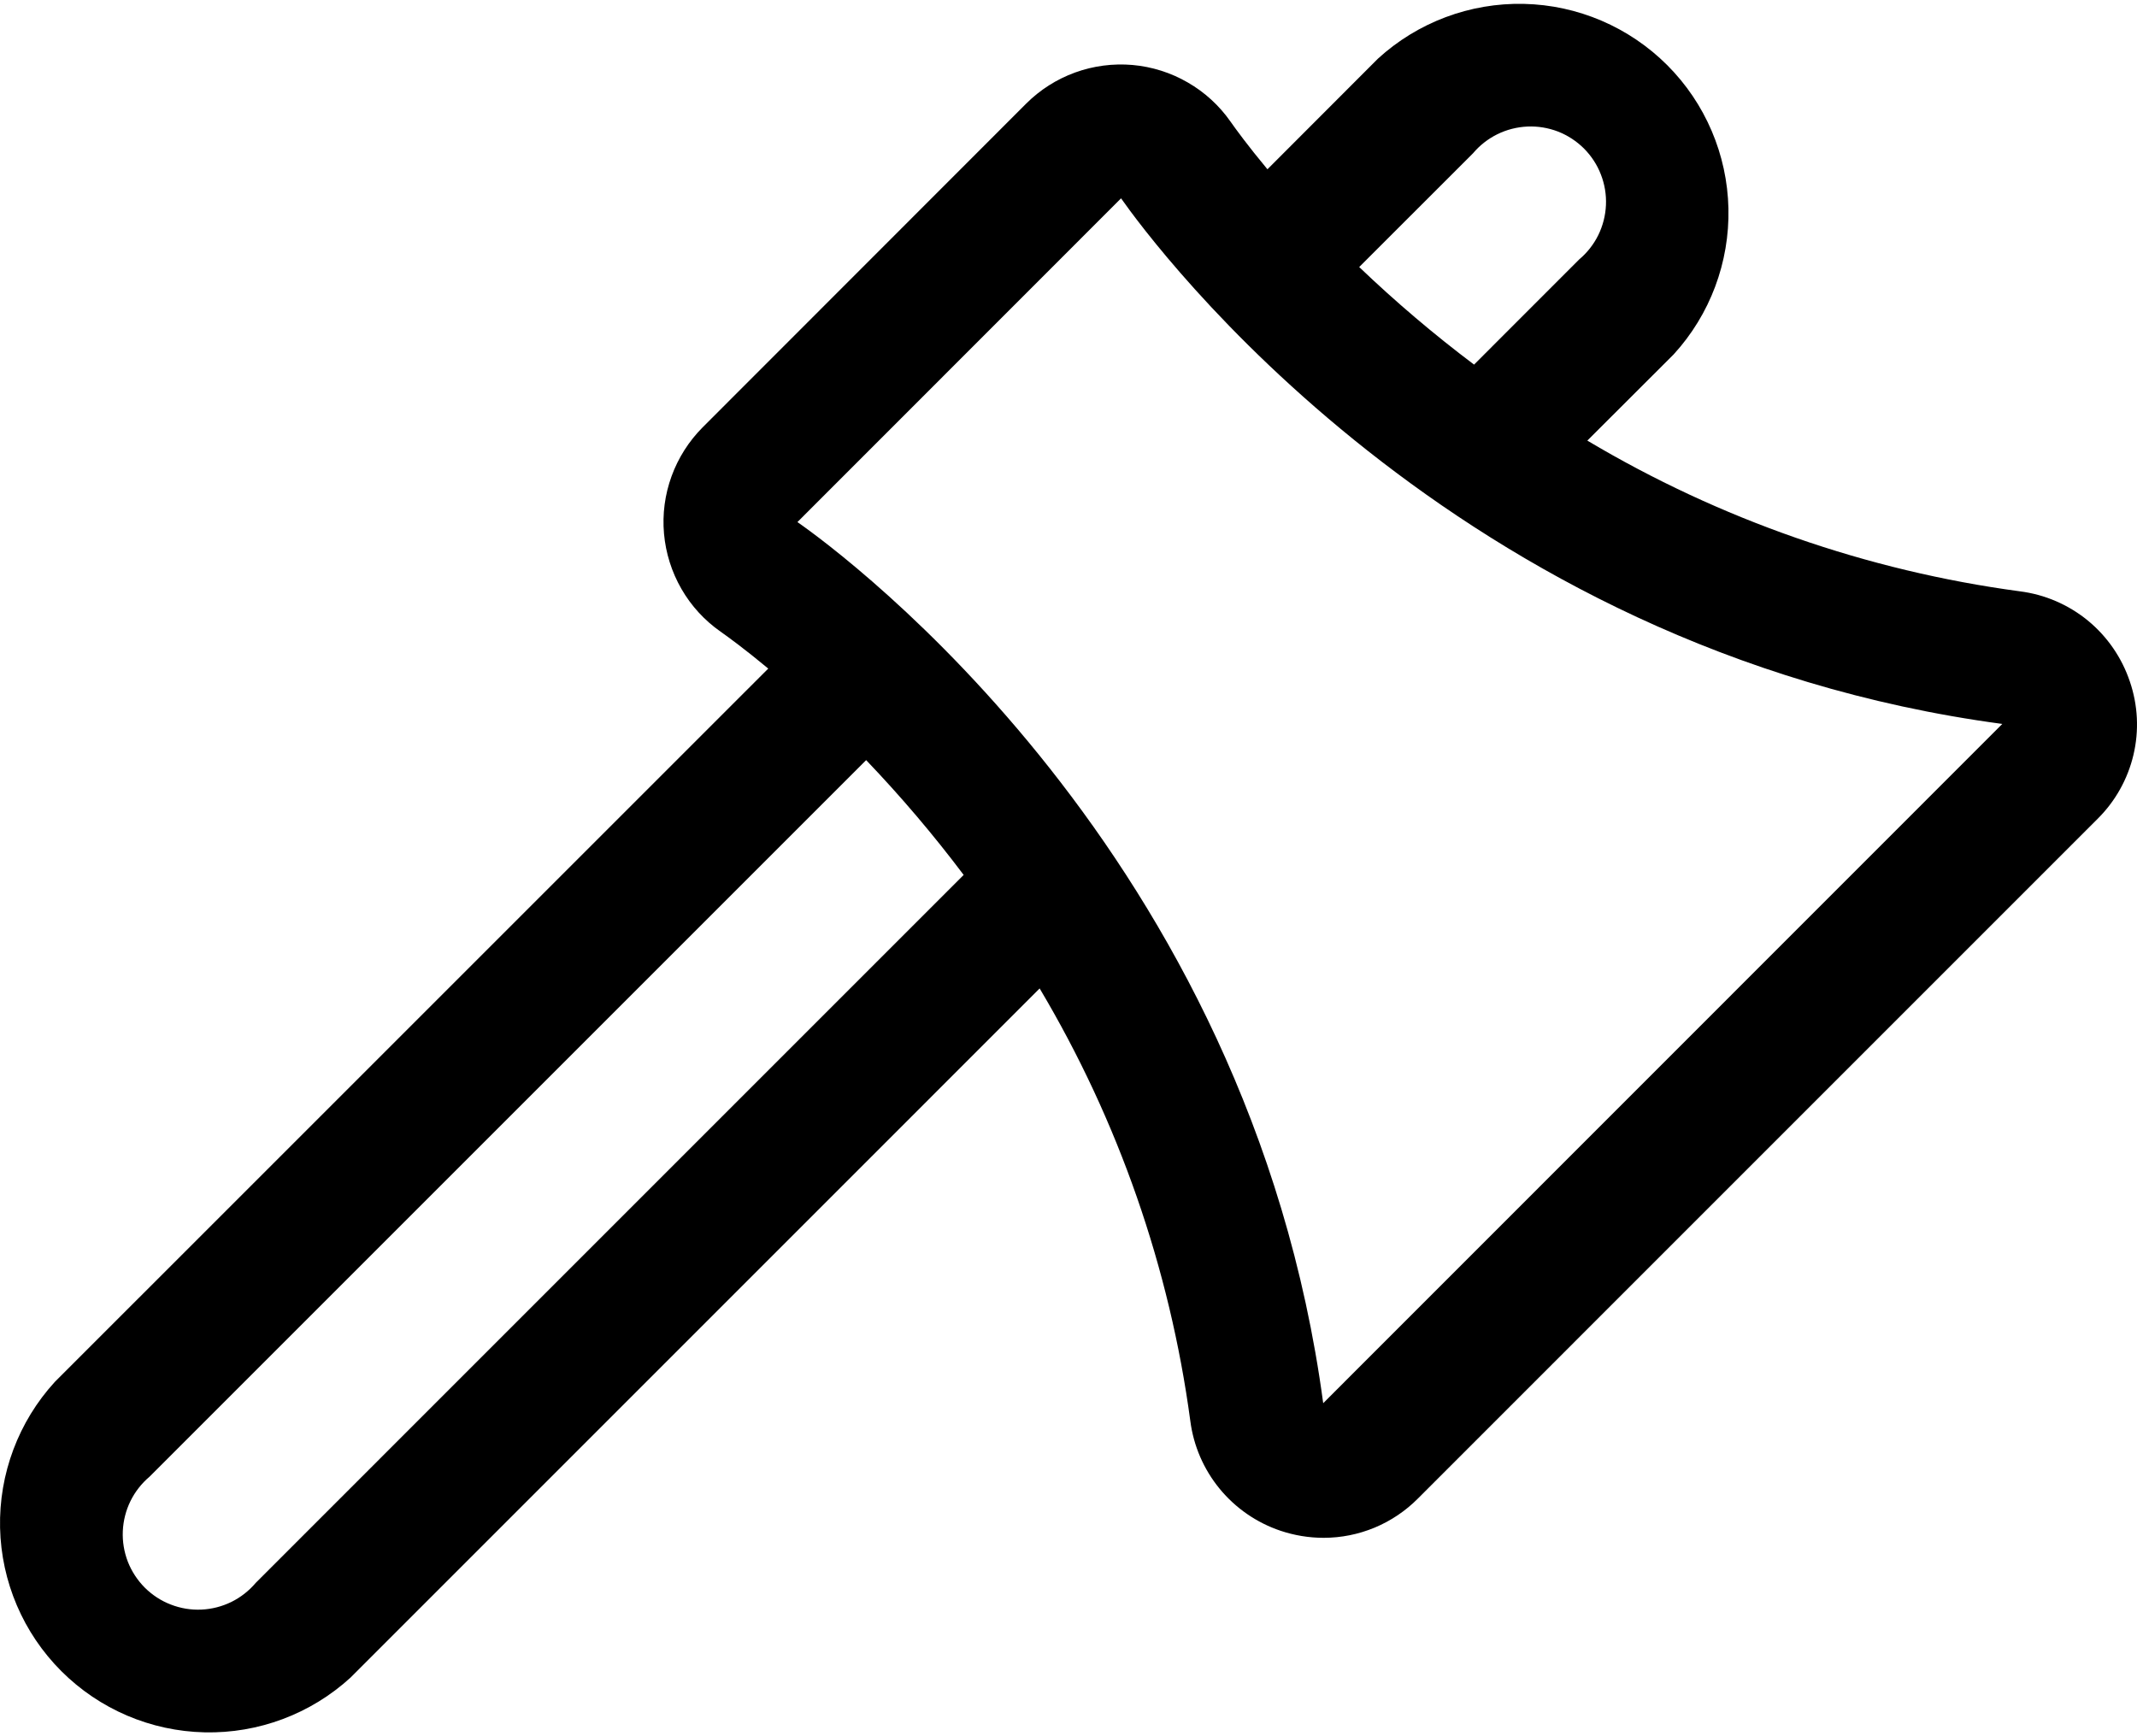 <svg width="32" height="26" viewBox="0 0 32 26" fill="none" xmlns="http://www.w3.org/2000/svg">
<path d="M31.893 10.206C31.773 9.849 31.555 9.532 31.264 9.293C30.972 9.054 30.619 8.902 30.245 8.855C27.956 8.547 25.753 7.779 23.769 6.598L25.062 5.307C25.607 4.711 25.9 3.928 25.882 3.121C25.864 2.315 25.536 1.546 24.965 0.975C24.394 0.405 23.626 0.076 22.819 0.058C22.012 0.04 21.229 0.334 20.634 0.878L18.979 2.535C18.687 2.184 18.501 1.928 18.426 1.821C18.258 1.581 18.04 1.381 17.786 1.235C17.533 1.088 17.25 0.999 16.959 0.973C16.667 0.948 16.373 0.986 16.098 1.086C15.823 1.186 15.573 1.345 15.366 1.552L10.521 6.4C10.315 6.607 10.156 6.857 10.056 7.132C9.956 7.407 9.917 7.7 9.943 7.992C9.969 8.283 10.058 8.566 10.204 8.819C10.35 9.073 10.55 9.291 10.79 9.459C10.897 9.534 11.153 9.72 11.504 10.012L0.821 20.694C0.277 21.289 -0.017 22.072 0.001 22.879C0.019 23.685 0.347 24.454 0.918 25.025C1.489 25.596 2.257 25.924 3.064 25.942C3.871 25.96 4.654 25.666 5.249 25.122L15.568 14.802C16.749 16.787 17.516 18.989 17.824 21.278C17.872 21.651 18.024 22.003 18.263 22.294C18.502 22.585 18.818 22.803 19.174 22.923C19.383 22.993 19.601 23.029 19.82 23.029C20.083 23.029 20.342 22.977 20.585 22.876C20.827 22.775 21.047 22.627 21.232 22.441L31.41 12.262C31.675 12 31.861 11.667 31.947 11.304C32.033 10.94 32.014 10.56 31.893 10.206ZM22.057 2.296C22.157 2.177 22.282 2.079 22.422 2.01C22.562 1.941 22.716 1.902 22.872 1.895C23.028 1.888 23.184 1.914 23.33 1.97C23.476 2.027 23.608 2.114 23.719 2.224C23.829 2.335 23.916 2.467 23.972 2.613C24.029 2.759 24.055 2.915 24.048 3.071C24.041 3.227 24.002 3.38 23.933 3.521C23.864 3.661 23.766 3.785 23.646 3.886L22.073 5.46C21.471 5.007 20.897 4.519 20.353 3.999L22.057 2.296ZM3.83 23.703C3.729 23.822 3.605 23.92 3.465 23.989C3.324 24.058 3.171 24.097 3.015 24.104C2.859 24.111 2.703 24.085 2.557 24.028C2.411 23.972 2.279 23.885 2.168 23.775C2.058 23.664 1.971 23.532 1.914 23.386C1.858 23.24 1.832 23.084 1.839 22.928C1.846 22.772 1.885 22.618 1.954 22.478C2.023 22.338 2.121 22.213 2.24 22.113L12.97 11.383C13.49 11.927 13.978 12.501 14.43 13.102L3.83 23.703ZM19.814 21.013C18.711 12.785 12.633 8.3 11.941 7.818L16.787 2.97C17.271 3.659 21.756 9.74 29.983 10.841L19.814 21.013Z" fill="black"/>
</svg>

